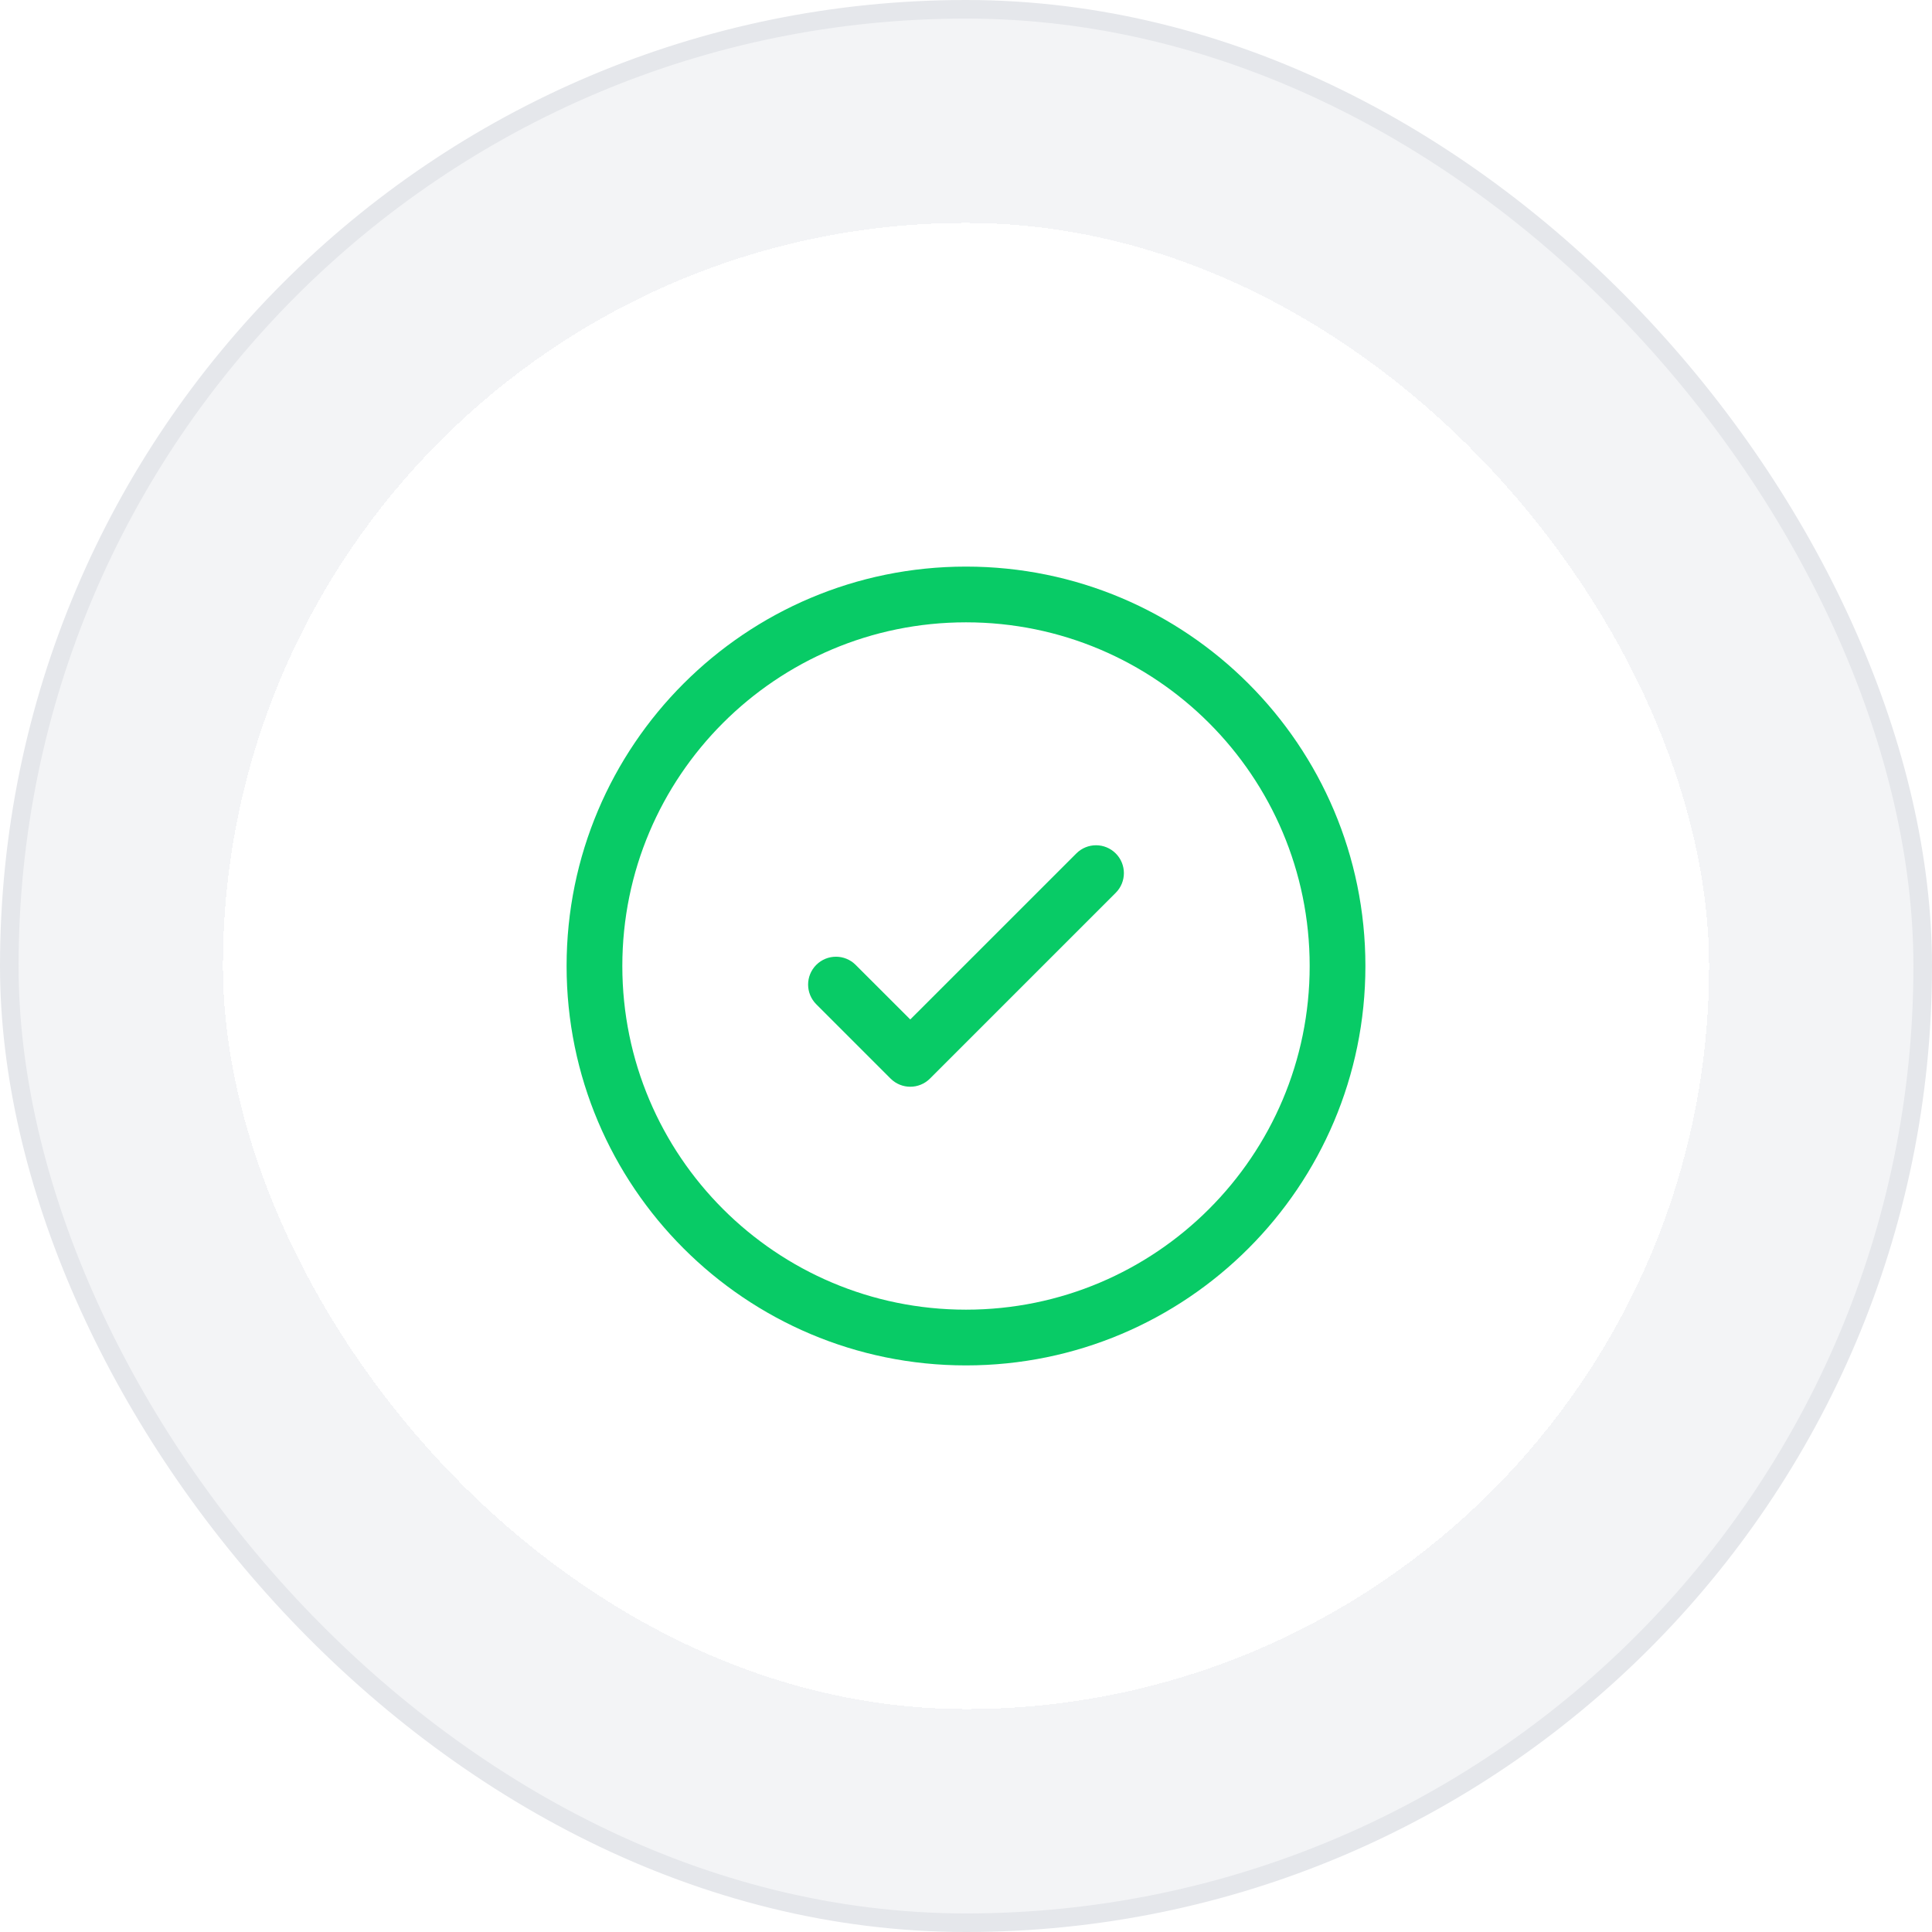 <svg width="52" height="52" viewBox="0 0 52 52" fill="none" xmlns="http://www.w3.org/2000/svg">
<rect x="0.25" y="0.25" width="51.5" height="51.5" rx="25.75" fill="#F3F4F6"/>
<g filter="url(#filter0_d_1952_19969)">
<rect x="6" y="6" width="40" height="40" rx="20" fill="white" shape-rendering="crispEdges"/>
<path d="M30.03 24.03C30.323 23.737 30.323 23.263 30.03 22.97C29.737 22.677 29.263 22.677 28.97 22.97L24.5 27.439L23.03 25.97C22.737 25.677 22.263 25.677 21.97 25.97C21.677 26.263 21.677 26.737 21.97 27.03L23.97 29.03C24.263 29.323 24.737 29.323 25.03 29.03L30.03 24.03Z" fill="#08CB66"/>
<path fill-rule="evenodd" clip-rule="evenodd" d="M26 15.25C20.063 15.25 15.25 20.063 15.25 26C15.25 31.937 20.063 36.75 26 36.75C31.937 36.75 36.75 31.937 36.75 26C36.75 20.063 31.937 15.25 26 15.25ZM16.75 26C16.75 20.891 20.891 16.75 26 16.75C31.109 16.75 35.25 20.891 35.25 26C35.25 31.109 31.109 35.25 26 35.25C20.891 35.25 16.75 31.109 16.75 26Z" fill="#08CB66"/>
</g>
<rect x="0.25" y="0.25" width="51.5" height="51.5" rx="25.75" stroke="#E5E7EB" stroke-width="0.5"/>
<defs>
<filter id="filter0_d_1952_19969" x="2" y="2" width="48" height="48" filterUnits="userSpaceOnUse" color-interpolation-filters="sRGB">
<feFlood flood-opacity="0" result="BackgroundImageFix"/>
<feColorMatrix in="SourceAlpha" type="matrix" values="0 0 0 0 0 0 0 0 0 0 0 0 0 0 0 0 0 0 127 0" result="hardAlpha"/>
<feOffset/>
<feGaussianBlur stdDeviation="2"/>
<feComposite in2="hardAlpha" operator="out"/>
<feColorMatrix type="matrix" values="0 0 0 0 0 0 0 0 0 0 0 0 0 0 0 0 0 0 0.1 0"/>
<feBlend mode="normal" in2="BackgroundImageFix" result="effect1_dropShadow_1952_19969"/>
<feBlend mode="normal" in="SourceGraphic" in2="effect1_dropShadow_1952_19969" result="shape"/>
</filter>
</defs>
</svg>
